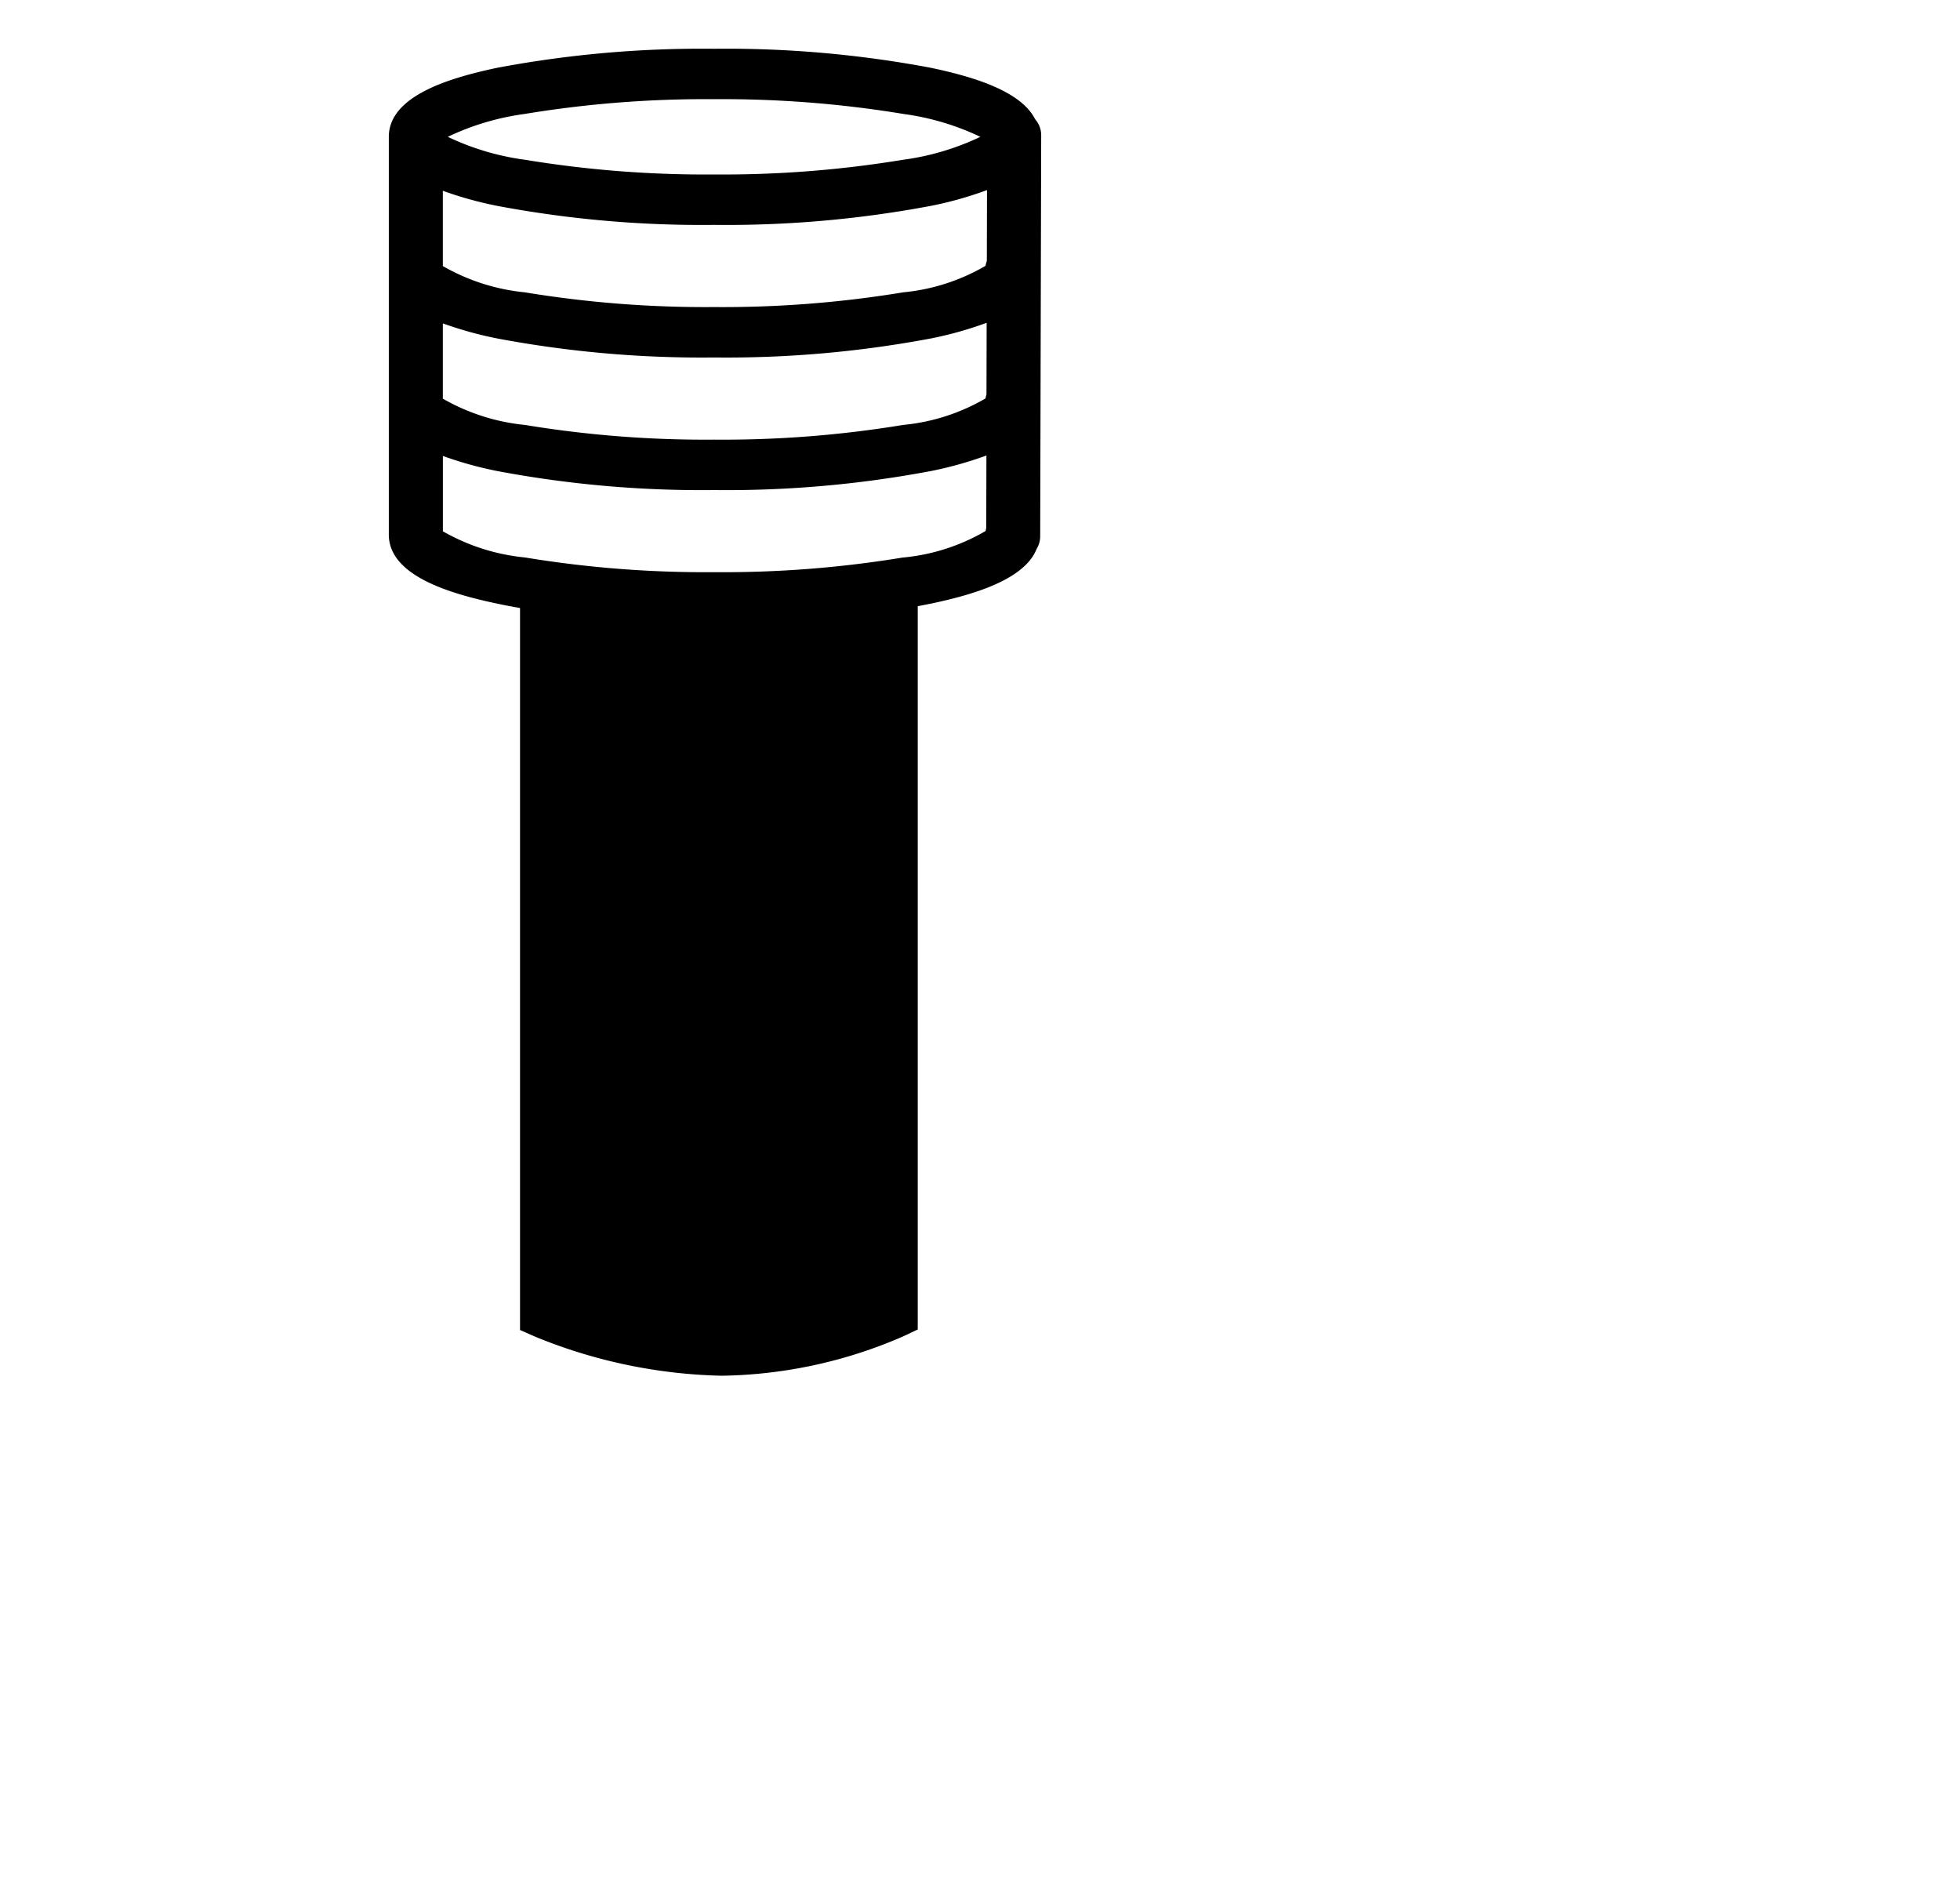 <svg xmlns="http://www.w3.org/2000/svg" width="1.04em" height="1em" viewBox="0 0 33 32"><path fill="currentColor" d="M17.539 2.294a.41.41 0 0 0-.103-.27c-.25-.495-1.103-.732-1.77-.873a18.746 18.746 0 0 0-3.682-.323a18.746 18.746 0 0 0-3.682.323c-.79.167-1.84.47-1.84 1.172v6.753c0 .703 1.05 1.005 1.84 1.172q.187.04.388.074V22.58l.264.116a8.814 8.814 0 0 0 3.162.66a7.977 7.977 0 0 0 3.075-.666l.252-.119V10.292l.223-.044c.693-.146 1.586-.397 1.796-.93a.404.404 0 0 0 .06-.212Zm-.923 2.137a.401.401 0 0 0-.022.082a3.408 3.408 0 0 1-1.398.45a18.843 18.843 0 0 1-3.212.25a18.843 18.843 0 0 1-3.212-.25a3.479 3.479 0 0 1-1.393-.446V3.239a6.347 6.347 0 0 0 .923.256a18.745 18.745 0 0 0 3.682.323a18.745 18.745 0 0 0 3.682-.323a6.217 6.217 0 0 0 .953-.268ZM7.379 5.49a6.345 6.345 0 0 0 .923.256a18.745 18.745 0 0 0 3.682.323a18.744 18.744 0 0 0 3.682-.323a6.242 6.242 0 0 0 .947-.266l-.003 1.217a.4.4 0 0 0-.016.067a3.408 3.408 0 0 1-1.398.45a18.843 18.843 0 0 1-3.212.25a18.844 18.844 0 0 1-3.212-.25a3.479 3.479 0 0 1-1.393-.446Zm1.393-3.556a18.845 18.845 0 0 1 3.212-.25a18.846 18.846 0 0 1 3.212.25a4.392 4.392 0 0 1 1.31.389a4.392 4.392 0 0 1-1.31.389a18.843 18.843 0 0 1-3.212.25a18.843 18.843 0 0 1-3.212-.25a4.391 4.391 0 0 1-1.309-.389a4.391 4.391 0 0 1 1.31-.389m6.424 7.53a18.846 18.846 0 0 1-3.212.25a18.845 18.845 0 0 1-3.212-.25A3.479 3.479 0 0 1 7.38 9.02V7.741a6.345 6.345 0 0 0 .923.256a18.745 18.745 0 0 0 3.682.323a18.744 18.744 0 0 0 3.682-.323a6.264 6.264 0 0 0 .942-.264l-.003 1.233a.399.399 0 0 0-.011.049a3.408 3.408 0 0 1-1.398.45"/></svg>